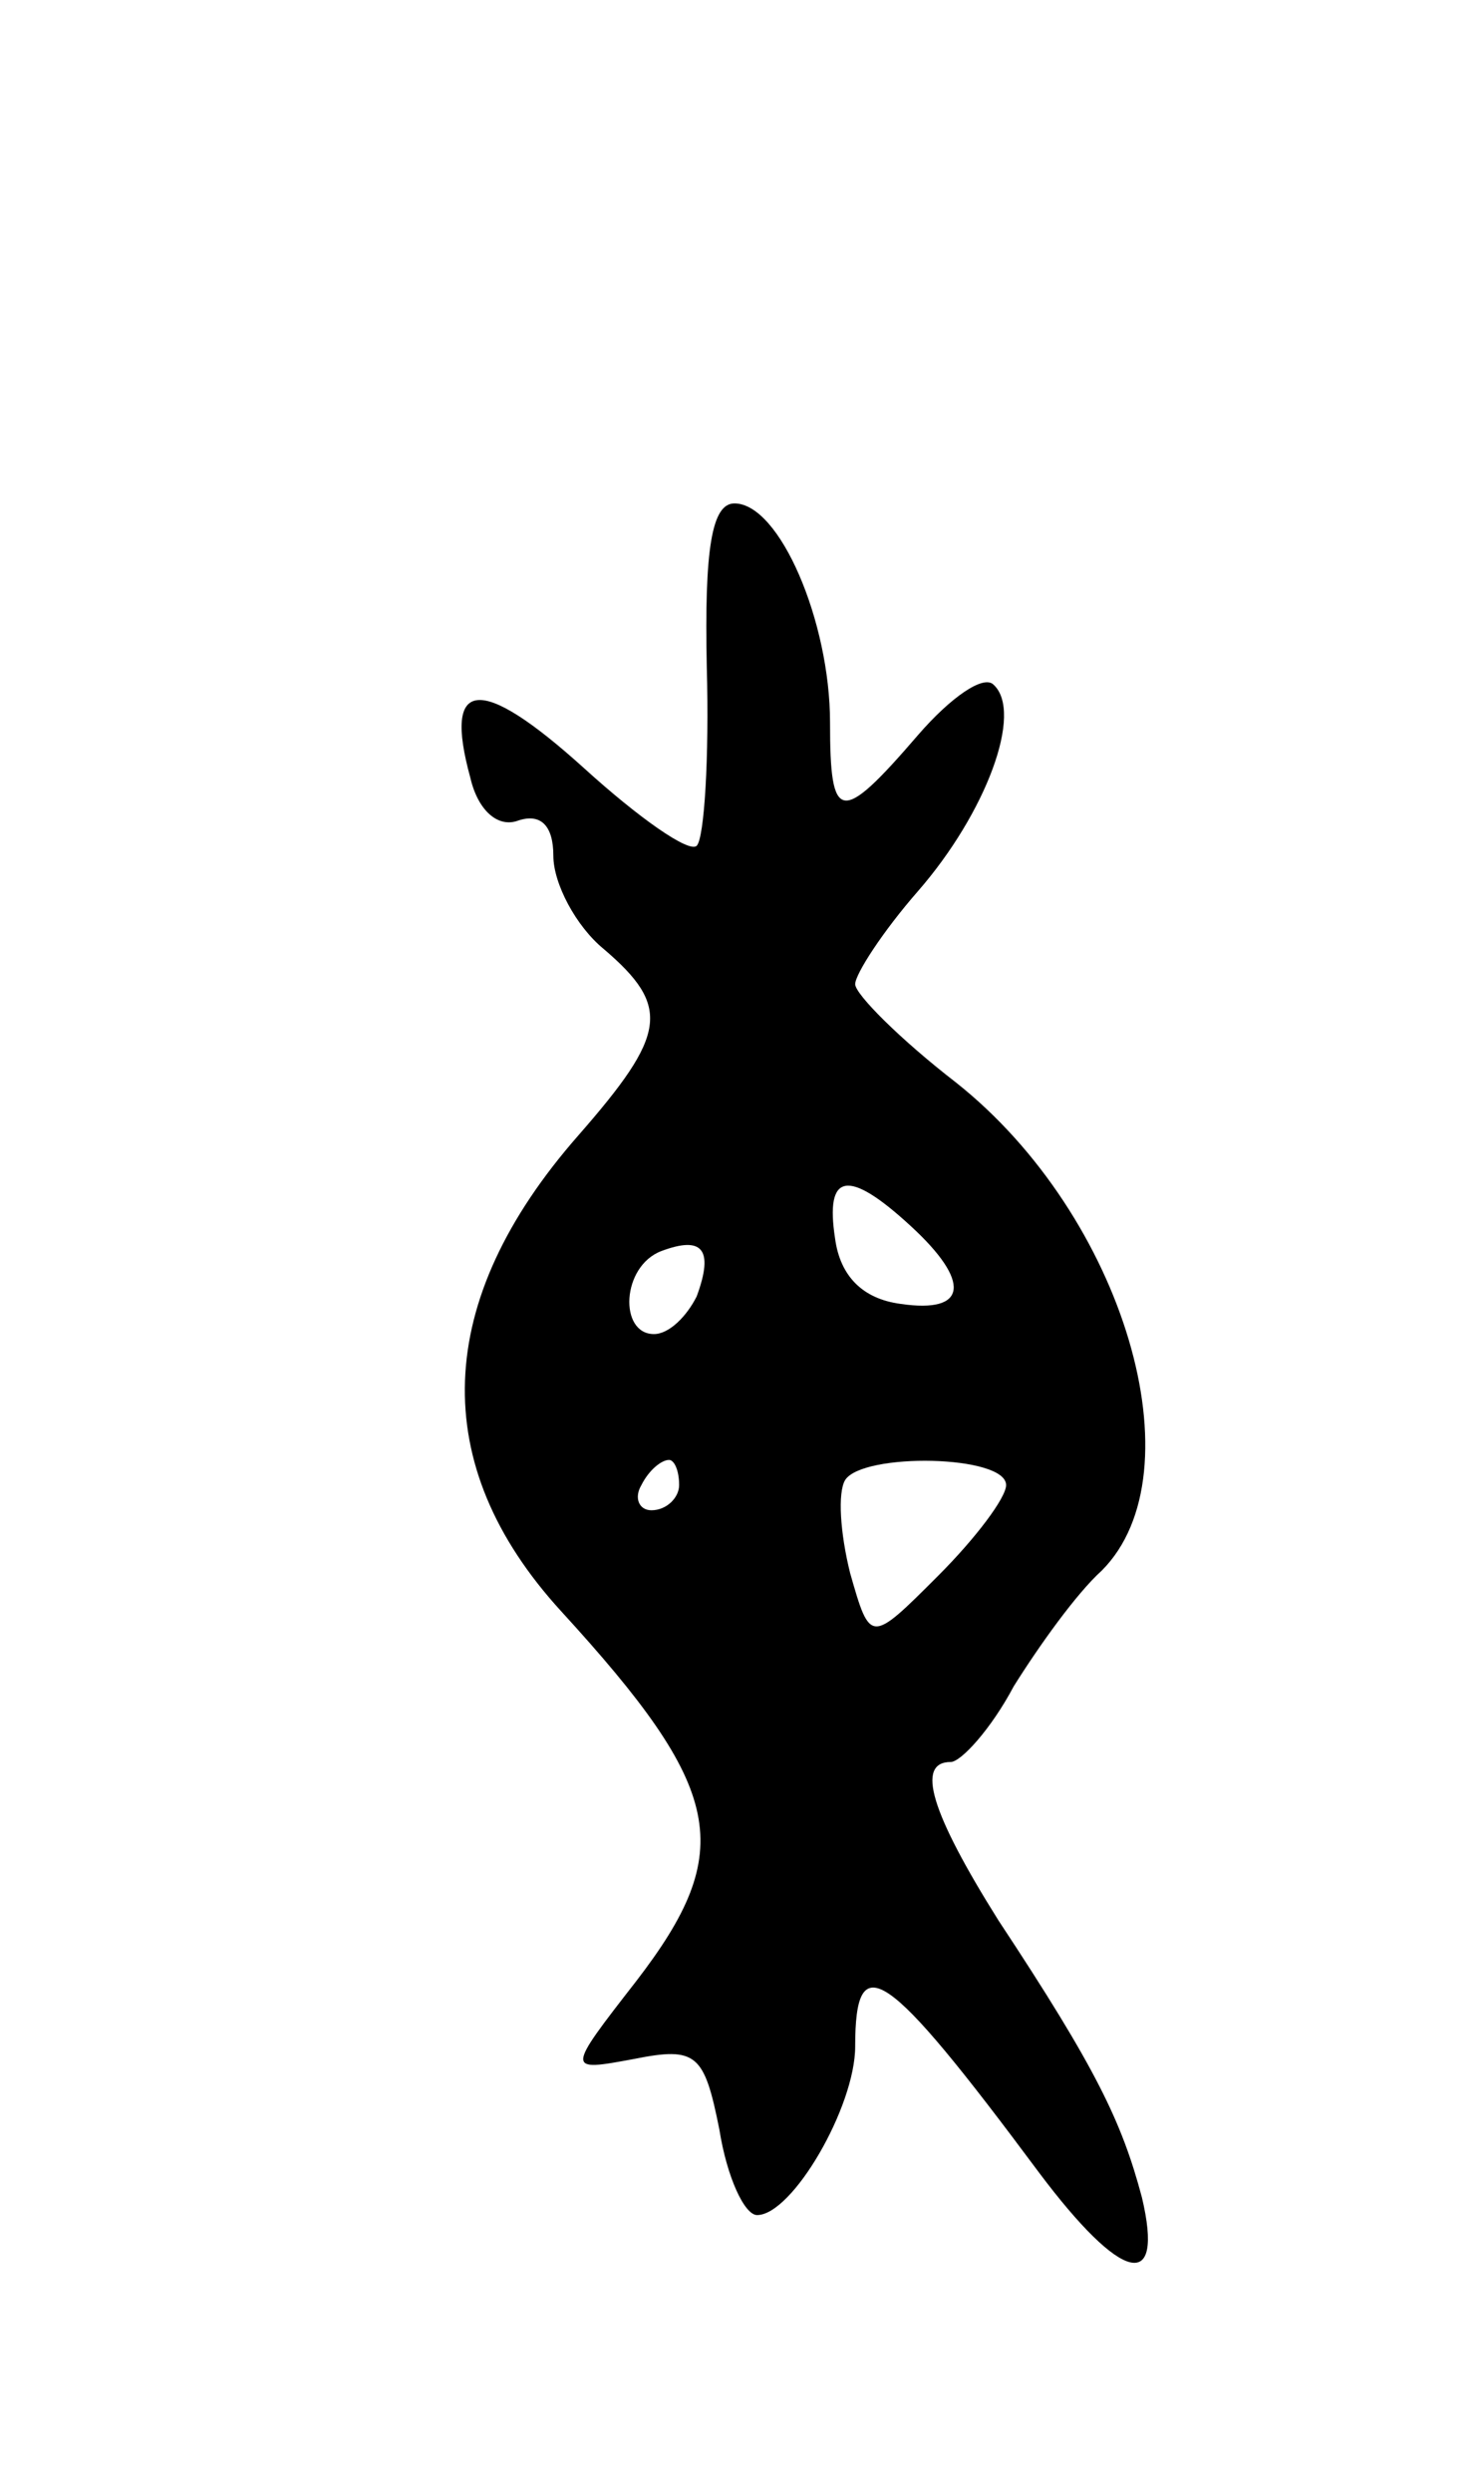 <svg version="1.0" xmlns="http://www.w3.org/2000/svg"
 width="59pt" height="99pt" viewBox="0 0 59 99"
 preserveAspectRatio="xMidYMid meet">
<g transform="translate(0,99) scale(0.1,-0.1)"
fill="#000000" stroke="none">
<path d="M281 725 c1 -36 -1 -68 -4 -71 -3 -3 -23 11 -45 31 -41 37 -56 36
-45 -4 3 -13 11 -20 19 -17 9 3 14 -2 14 -14 0 -11 9 -28 20 -37 27 -23 25
-34 -10 -74 -58 -66 -60 -131 -7 -189 65 -71 70 -95 30 -147 -28 -36 -28 -36
-1 -31 25 5 28 2 34 -28 3 -19 10 -34 15 -34 14 0 39 43 39 67 0 40 12 32 73
-50 33 -44 50 -48 41 -10 -8 30 -18 51 -57 110 -27 43 -33 63 -19 63 4 0 16
13 25 30 10 16 25 37 35 46 39 39 9 141 -58 194 -22 17 -40 35 -40 39 0 4 11
21 25 37 27 31 42 71 30 82 -4 4 -17 -5 -30 -20 -31 -36 -35 -35 -35 5 0 40
-20 87 -38 87 -9 0 -12 -18 -11 -65z m81 -222 c24 -22 23 -35 -4 -31 -15 2
-24 11 -26 26 -4 26 5 28 30 5z m-85 -28 c-4 -8 -11 -15 -17 -15 -14 0 -13 27
3 33 16 6 21 1 14 -18z m-7 -75 c0 -5 -5 -10 -11 -10 -5 0 -7 5 -4 10 3 6 8
10 11 10 2 0 4 -4 4 -10z m130 0 c0 -5 -12 -21 -27 -36 -27 -27 -27 -27 -35 1
-4 16 -5 32 -2 37 7 11 64 10 64 -2z"/>
</g>
</svg>

